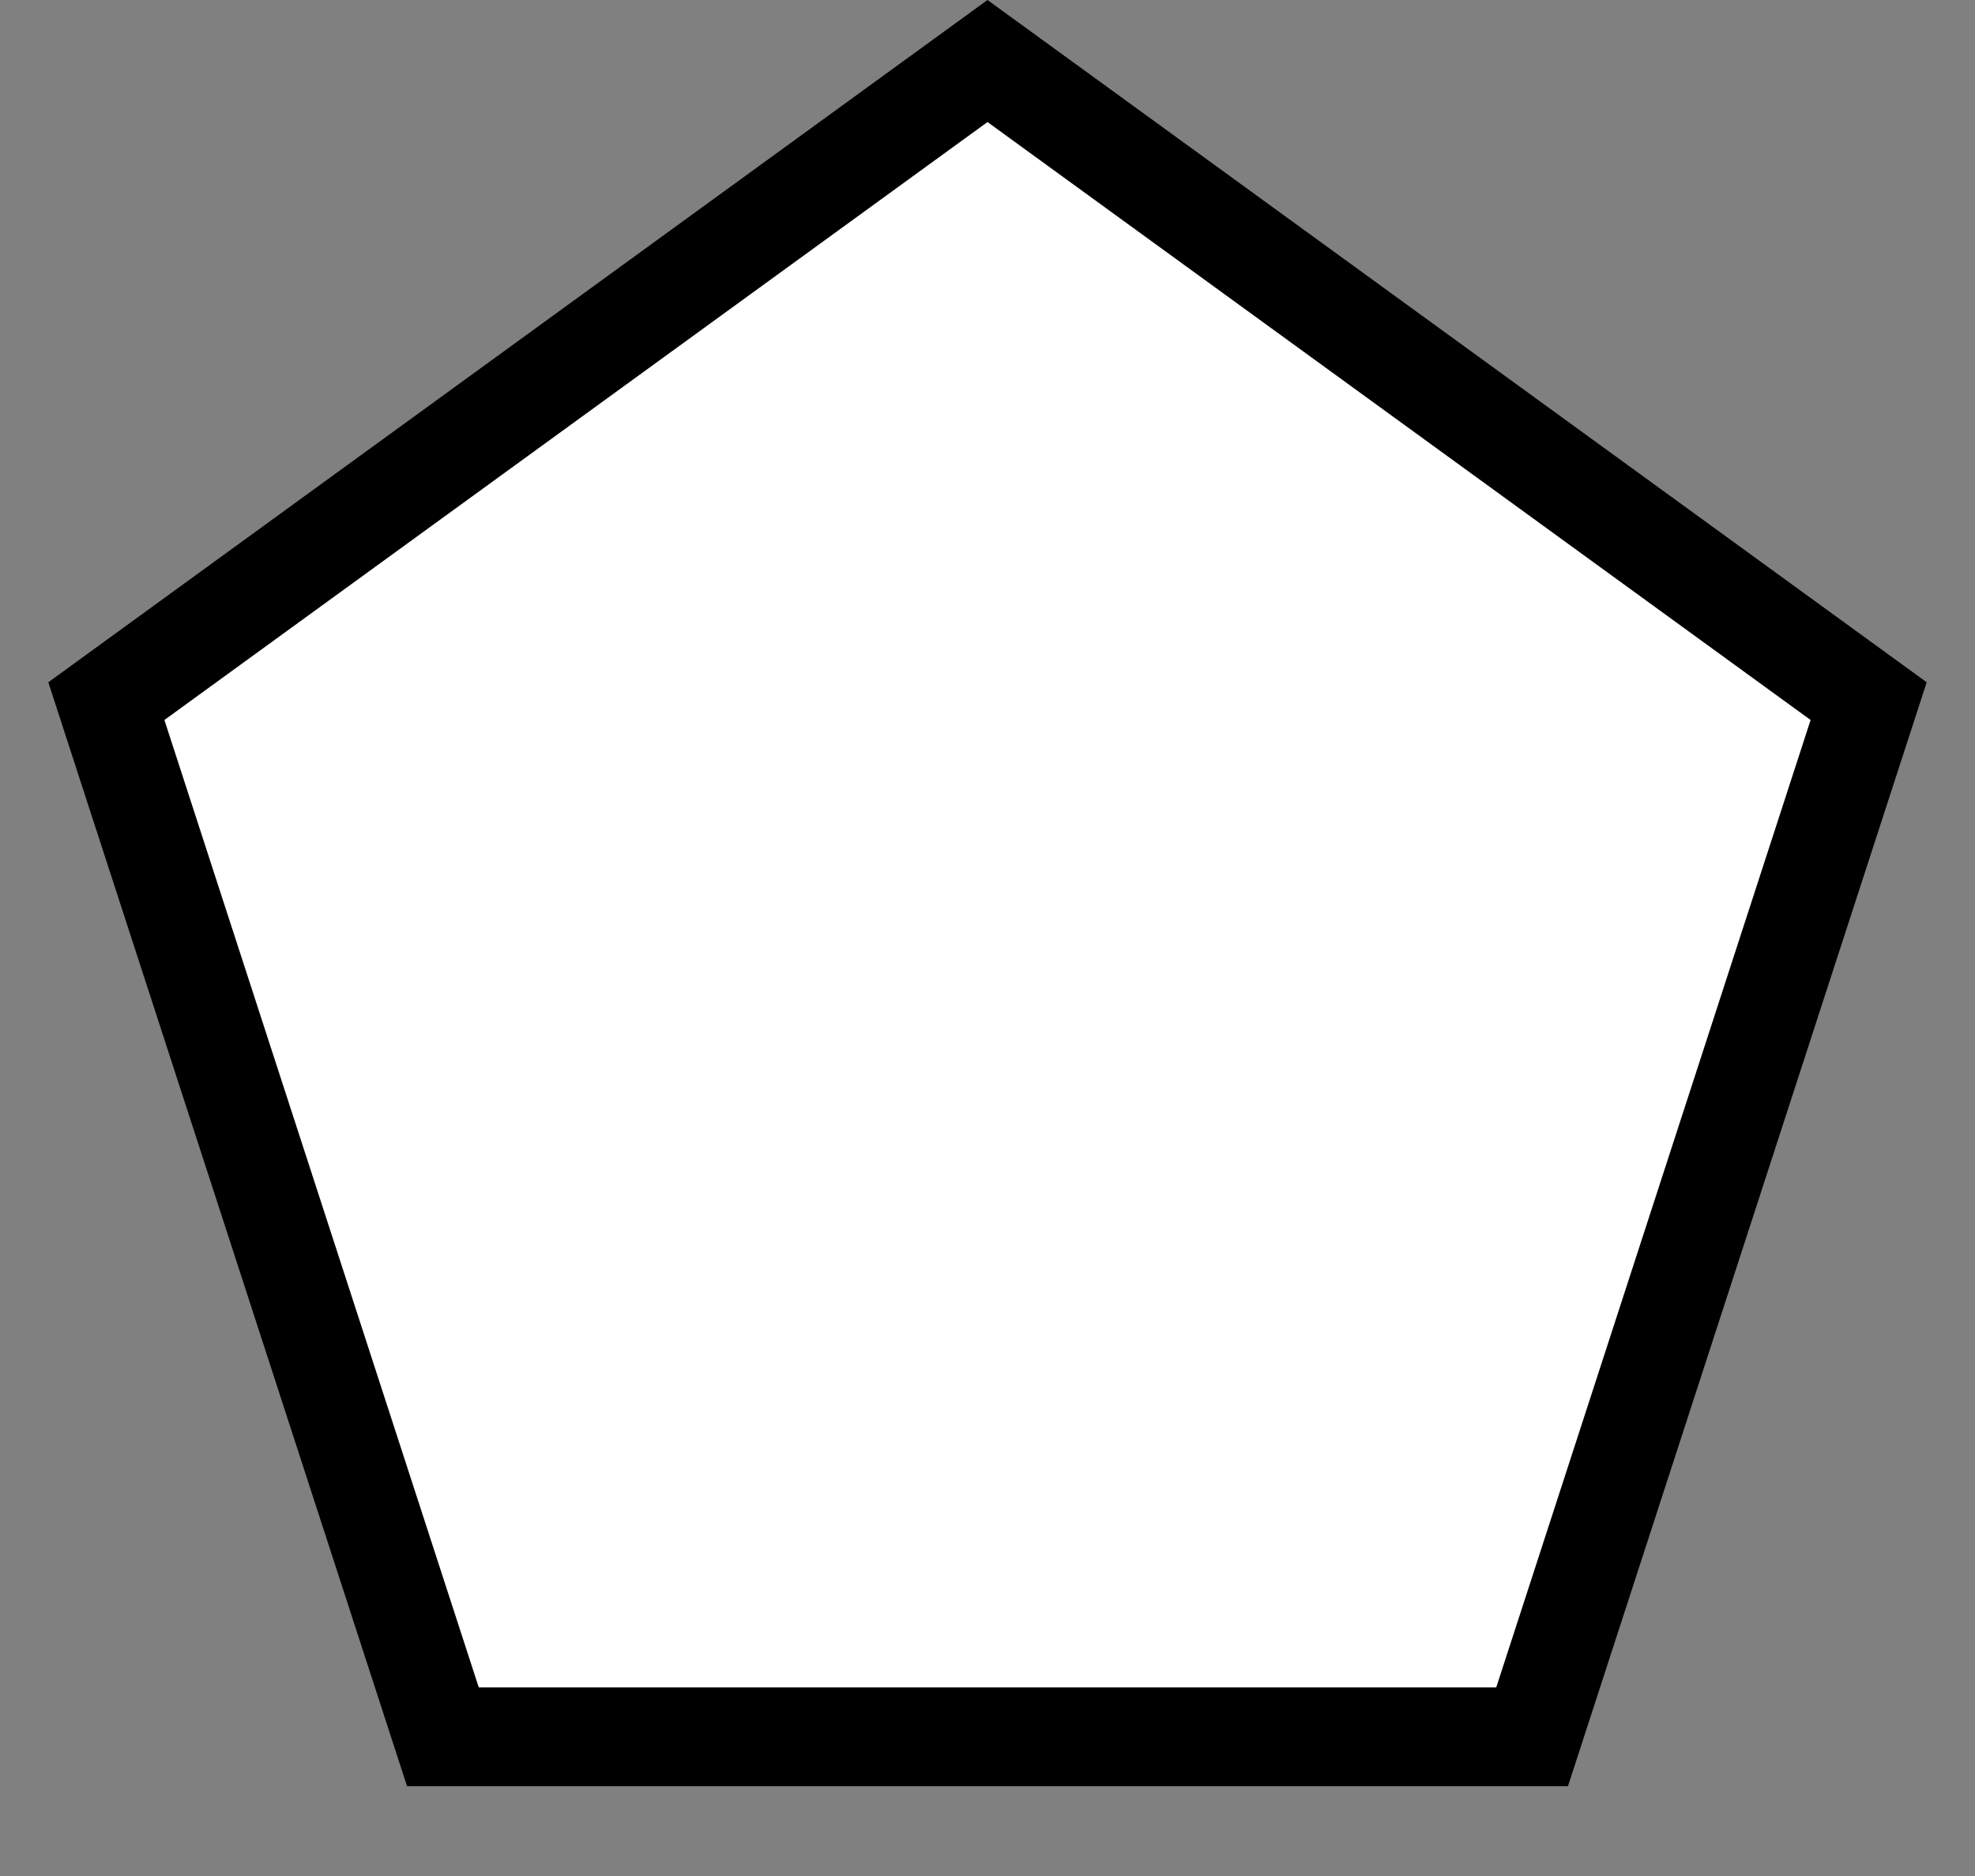 <?xml version="1.0" encoding="UTF-8"?>
<svg width="20px" height="19px" viewBox="0 0 20 19" version="1.1" xmlns="http://www.w3.org/2000/svg" xmlns:xlink="http://www.w3.org/1999/xlink">
    <rect x="0" y="0" width="20" height="19" fill="#808080" stroke="none"/>
    <!-- Generator: Sketch 54.1 (76490) - https://sketchapp.com -->
    <title>report</title>
    <desc>Created with Sketch.</desc>
    <g id="Mobile---Design" stroke="none" stroke-width="1" fill="none" fill-rule="evenodd">
        <g id="Assets" transform="translate(-289, -210)" fill="#FFFFFF" stroke="#000000">
            <path d="M299,210.618 L290.077,217.101 L293.485,227.59 L304.515,227.59 L307.923,217.101 L299,210.618 Z" id="report"></path>
        </g>
    </g>
</svg>